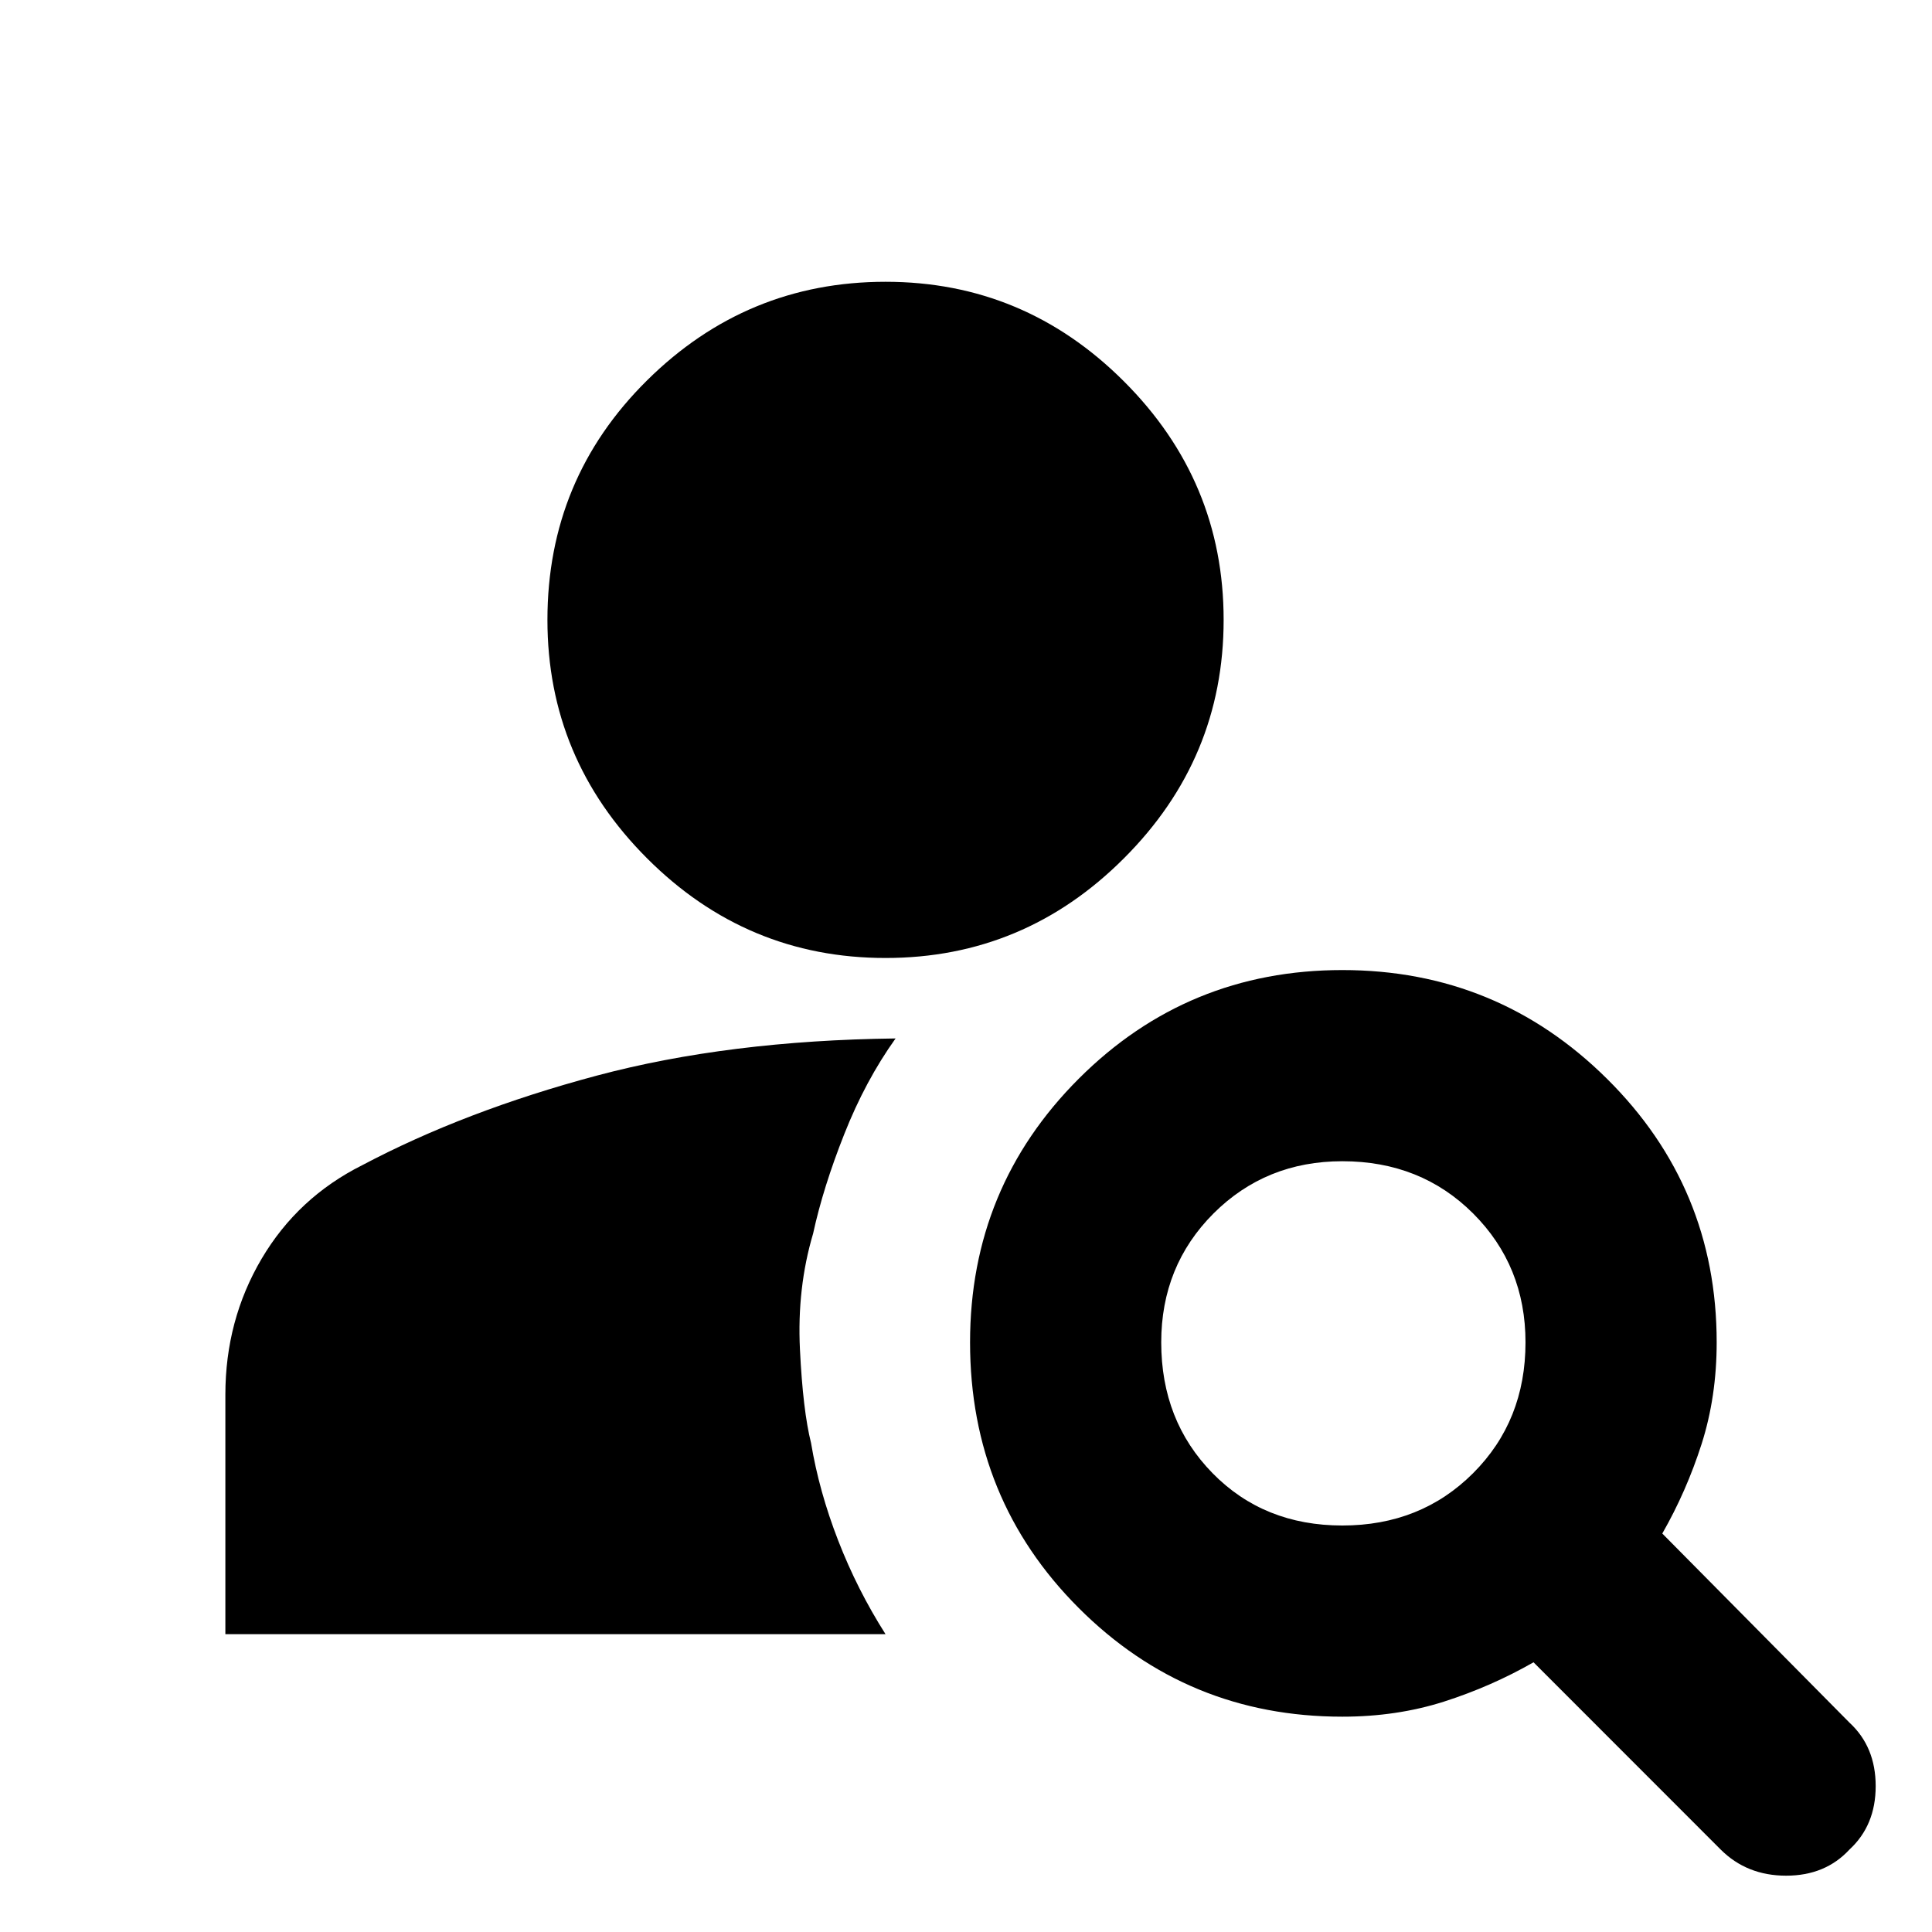 <svg xmlns="http://www.w3.org/2000/svg" height="20" width="20"><path d="M9.167 9.917Q7.729 9.917 6.698 8.885Q5.667 7.854 5.667 6.417Q5.667 4.958 6.698 3.938Q7.729 2.917 9.167 2.917Q10.604 2.917 11.635 3.948Q12.667 4.979 12.667 6.417Q12.667 7.854 11.635 8.885Q10.604 9.917 9.167 9.917ZM17.812 19.146 15.875 17.208Q15.438 17.458 14.948 17.615Q14.458 17.771 13.896 17.771Q12.292 17.771 11.167 16.646Q10.042 15.521 10.042 13.896Q10.042 12.292 11.167 11.167Q12.292 10.042 13.896 10.042Q15.5 10.042 16.635 11.167Q17.771 12.292 17.771 13.896Q17.771 14.458 17.615 14.948Q17.458 15.438 17.208 15.875L19.146 17.833Q19.417 18.083 19.417 18.49Q19.417 18.896 19.146 19.146Q18.896 19.417 18.49 19.417Q18.083 19.417 17.812 19.146ZM13.896 15.792Q14.708 15.792 15.25 15.25Q15.792 14.708 15.792 13.896Q15.792 13.104 15.25 12.562Q14.708 12.021 13.896 12.021Q13.104 12.021 12.562 12.562Q12.021 13.104 12.021 13.896Q12.021 14.708 12.552 15.25Q13.083 15.792 13.896 15.792ZM2.333 16.917V14.438Q2.333 13.667 2.708 13.031Q3.083 12.396 3.75 12.062Q4.812 11.5 6.177 11.135Q7.542 10.771 9.271 10.75Q8.958 11.188 8.74 11.74Q8.521 12.292 8.417 12.771Q8.25 13.333 8.281 13.969Q8.312 14.604 8.396 14.938Q8.479 15.438 8.677 15.948Q8.875 16.458 9.167 16.917Z"/></svg>